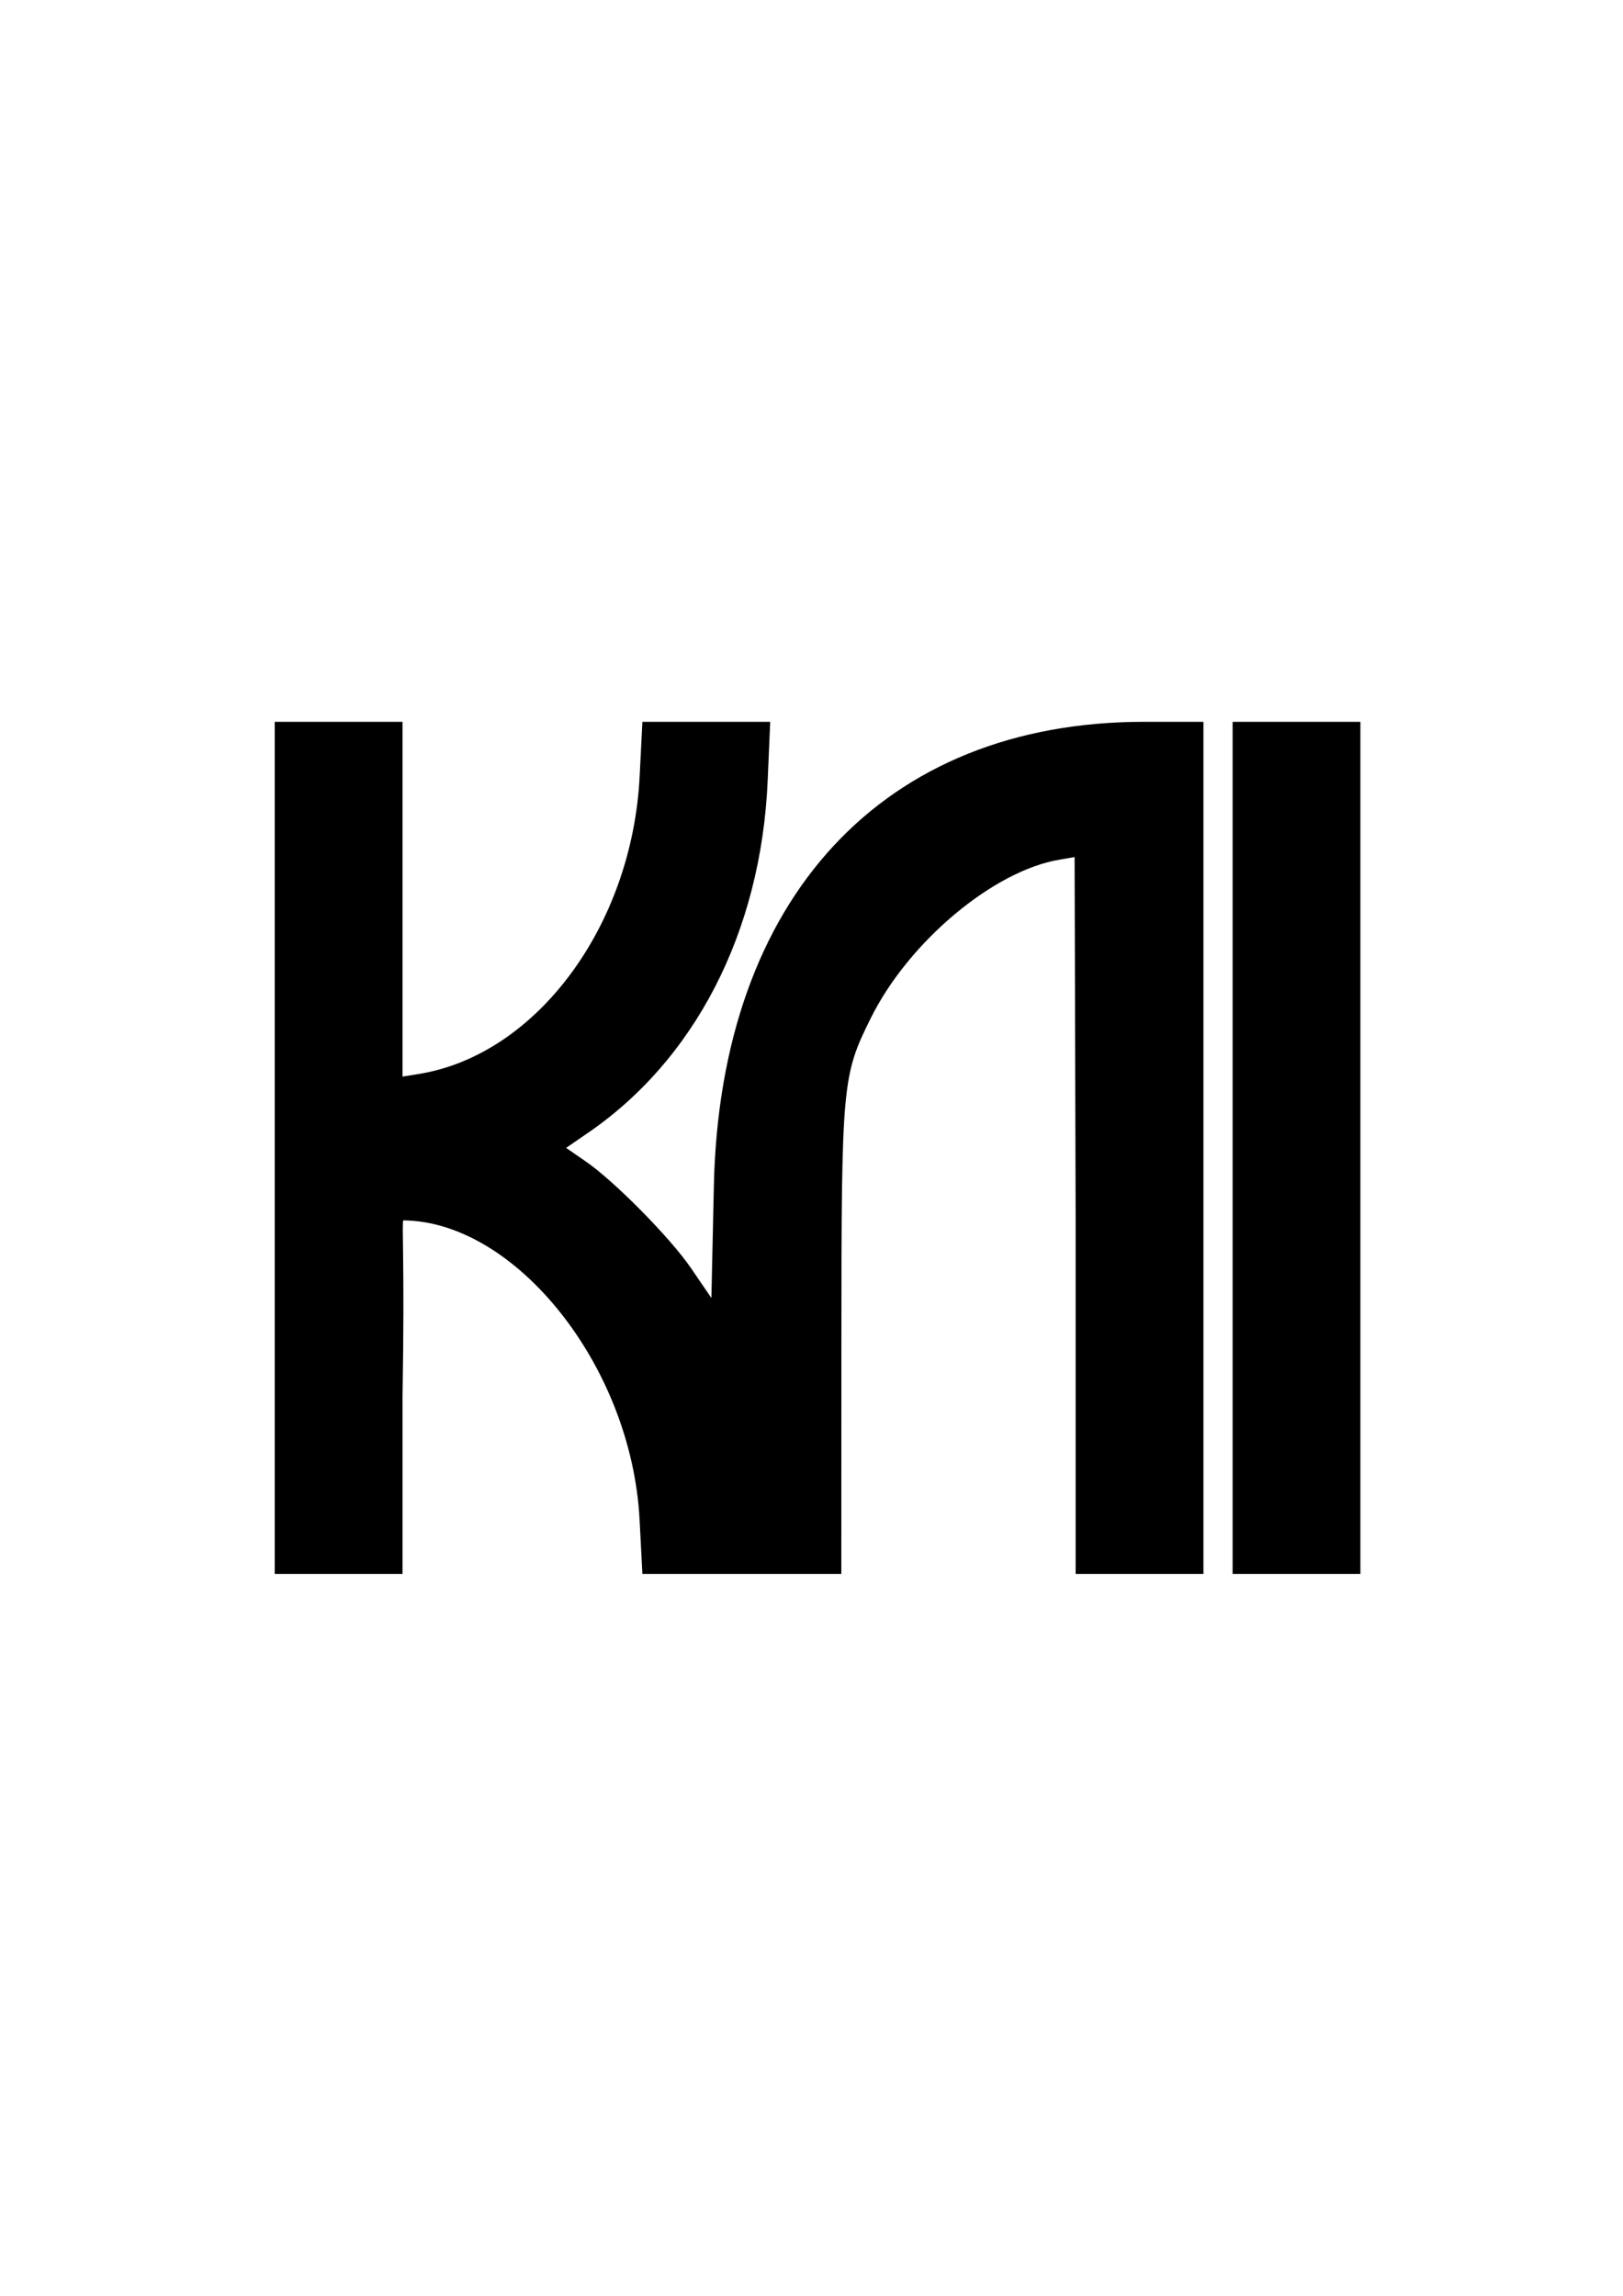 <?xml version="1.0" standalone="no"?><!-- Generator: Gravit.io --><svg xmlns="http://www.w3.org/2000/svg" xmlns:xlink="http://www.w3.org/1999/xlink" style="isolation:isolate" viewBox="0 0 595.276 841.89" width="595.276" height="841.89"><g id="kni-simple-shape"><g id="g3761"><path d=" M 100.763 420.945 L 100.763 264.695 L 124.2 264.695 L 147.638 264.695 L 147.638 329.743 L 147.638 394.791 L 153.497 393.853 C 196.663 386.938 231.827 339.627 234.605 284.726 L 235.619 264.695 L 259.056 264.695 L 282.493 264.695 L 281.57 286.179 C 279.177 341.893 254.714 389.289 214.431 416.257 Q 212.737 417.392 207.642 420.945 Q 212.568 424.385 214.431 425.632 C 224.721 432.521 245.734 453.743 253.442 465.032 L 260.919 475.982 L 261.829 434.792 C 264.16 329.235 324.036 264.695 419.631 264.695 L 441.388 264.695 L 441.388 420.945 L 441.388 577.195 L 417.95 577.195 L 394.513 577.195 L 394.513 445.74 L 394.138 314.286 L 388.803 315.212 C 364.535 319.151 333.333 345.266 319.415 373.289 C 308.869 394.521 308.633 397.125 308.602 492.429 L 308.575 577.195 L 272.097 577.195 L 235.619 577.195 L 234.581 557.273 C 231.64 500.823 188.997 447.88 147.948 447.524 C 147.268 448.113 148.5 462.12 147.638 512.351 L 147.638 577.195 L 124.2 577.195 L 100.763 577.195 L 100.763 420.945 Z  M 452.087 420.945 L 452.087 264.695 L 475.525 264.695 L 498.962 264.695 L 498.962 420.945 L 498.962 577.195 L 475.525 577.195 L 452.087 577.195 L 452.087 420.945 Z " fill="rgb(0,0,0)"/></g></g></svg>